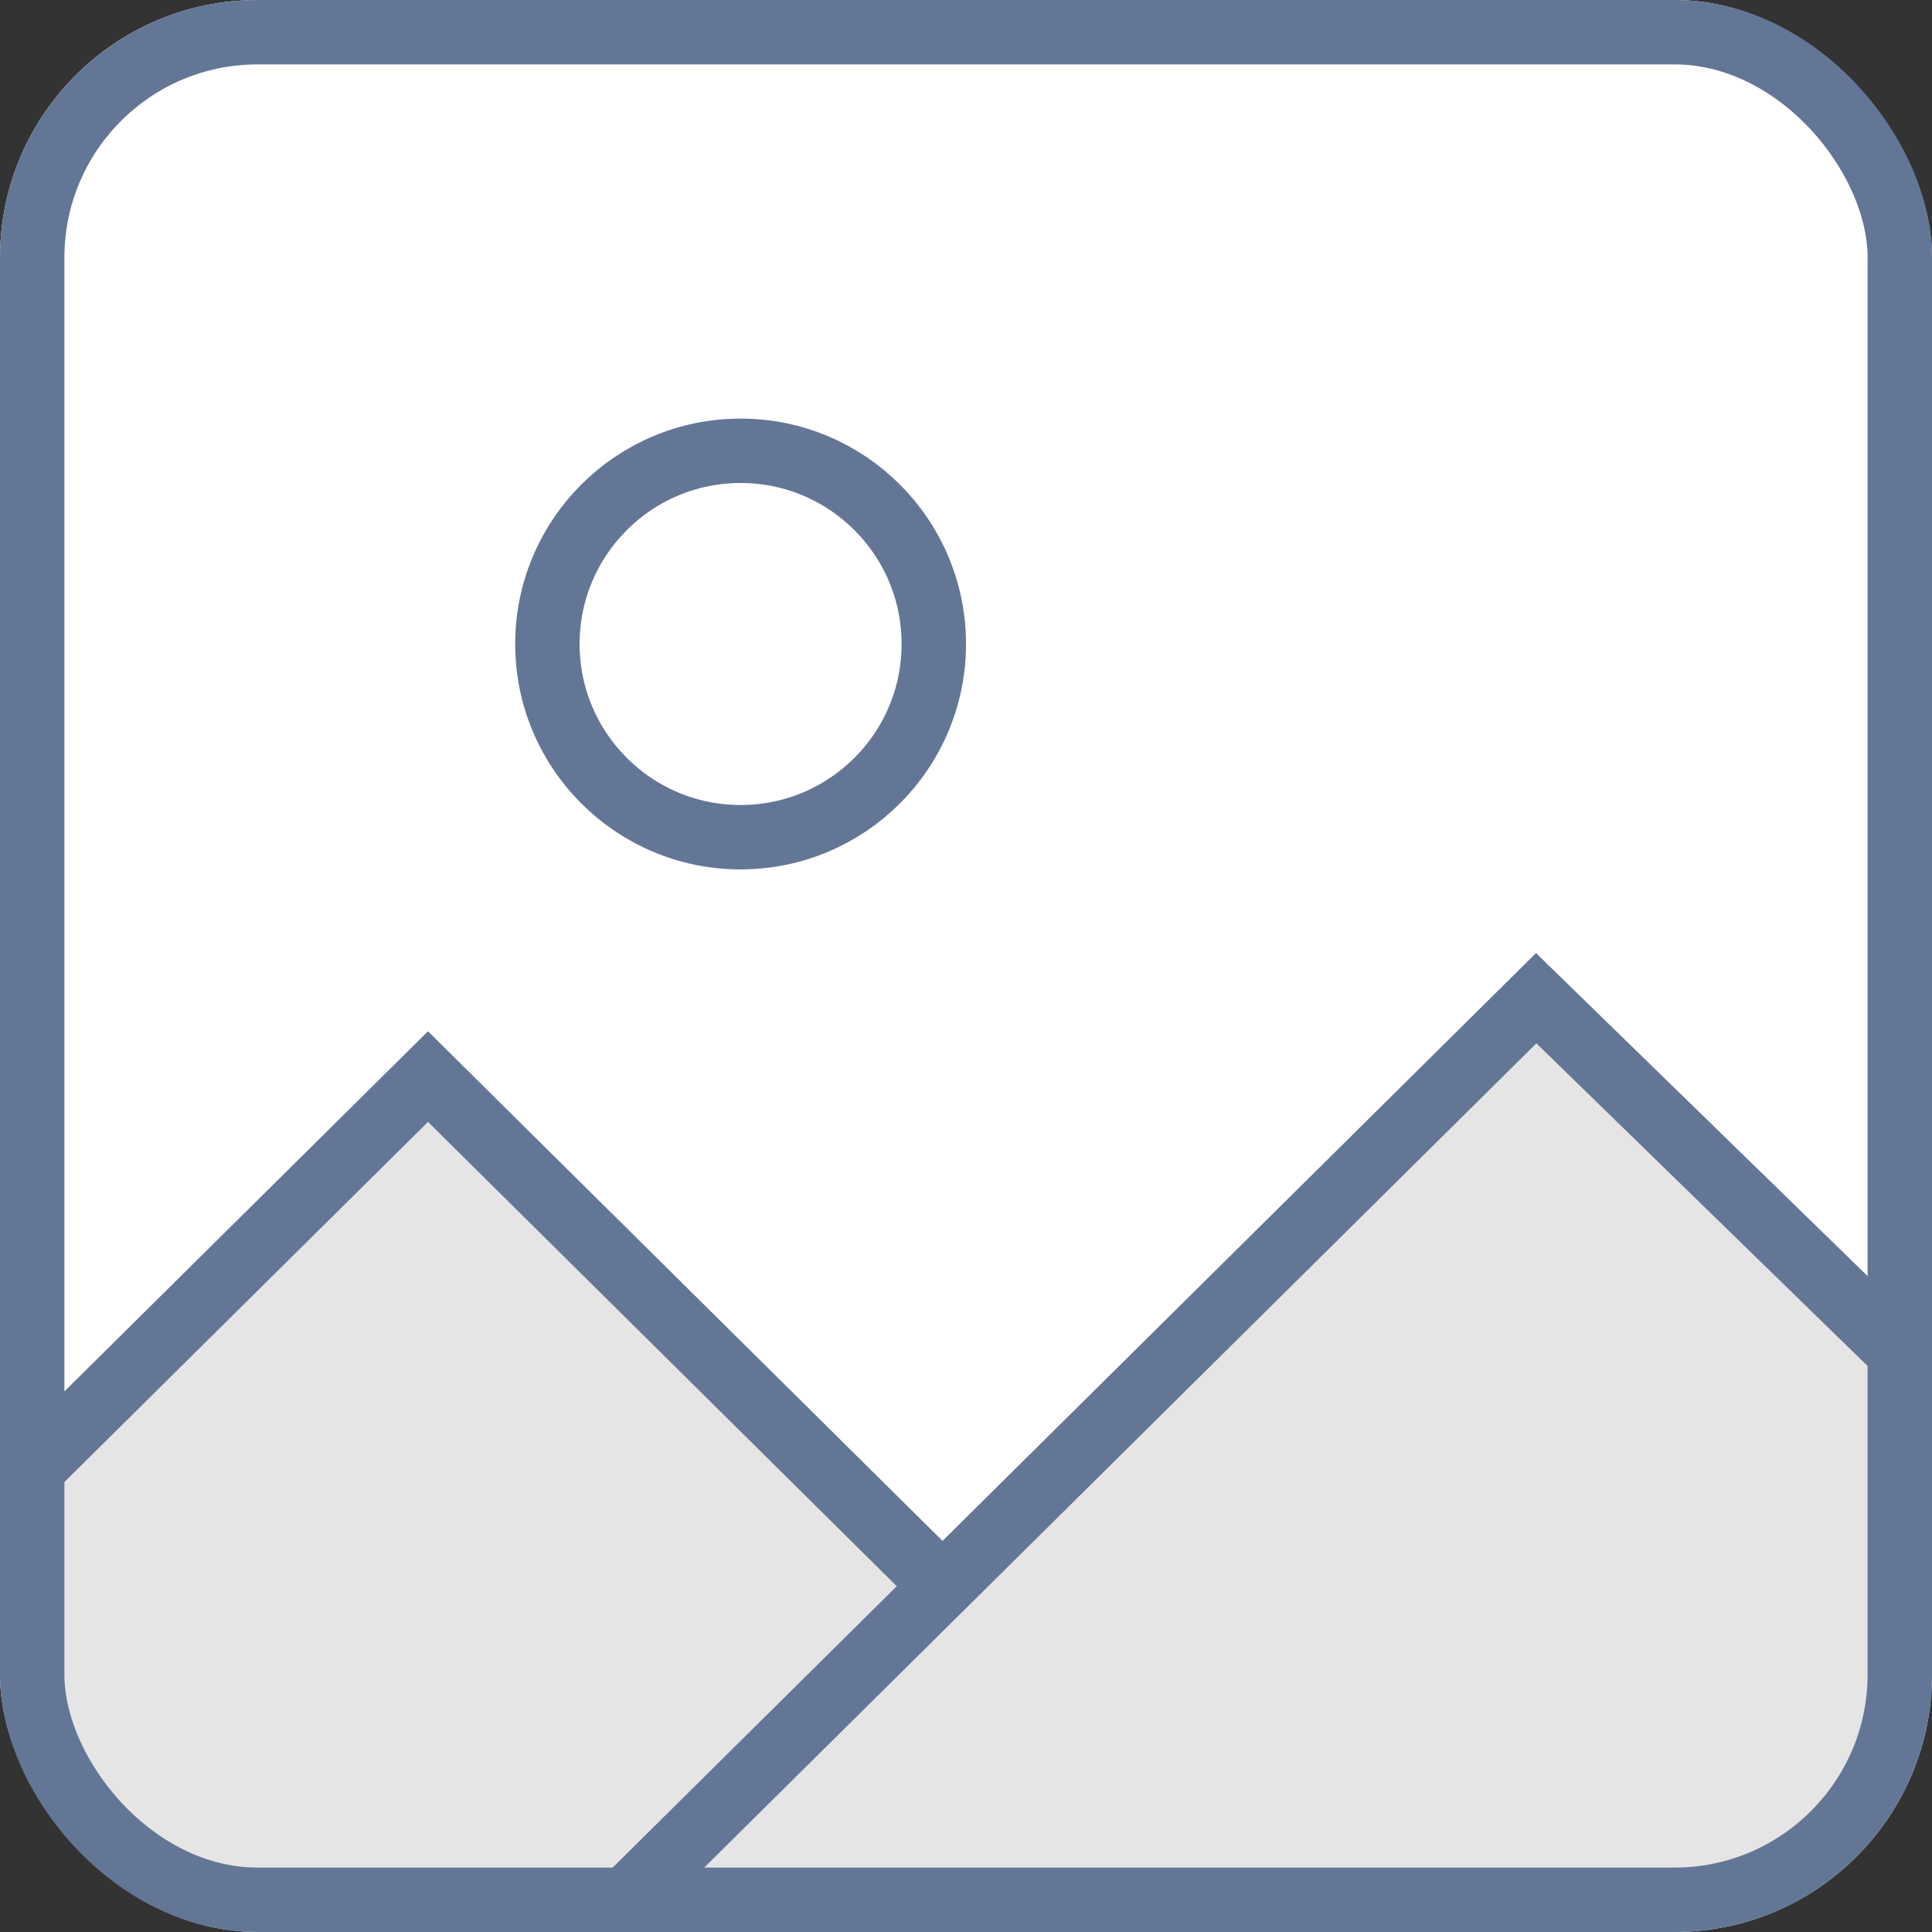 <svg width="60" height="60" viewBox="0 0 60 60" fill="none" xmlns="http://www.w3.org/2000/svg">
<rect x="0" y="0" width="60" height="60" fill="#333333" stroke="none"/>
<rect width="60" height="60" rx="8" fill="white"/>
<path d="M59 52.5V41.5L47.5 31L29 49L13 33.5L1 45.5V52.5C1 55.814 3.686 58.5 7 58.5H53C56.314 58.5 59 55.814 59 52.5Z" fill="#E5E5E5"/>
<rect x="1" y="1" width="58" height="58" rx="7" stroke="#647696" stroke-width="2"/>
<path d="M1 45.609L13.292 33.435L29.271 49.261M19.438 59L47.708 31L59 42" stroke="#647696" stroke-width="2"/>
<circle cx="23" cy="20" r="6" stroke="#647696" stroke-width="2"/>
</svg>
